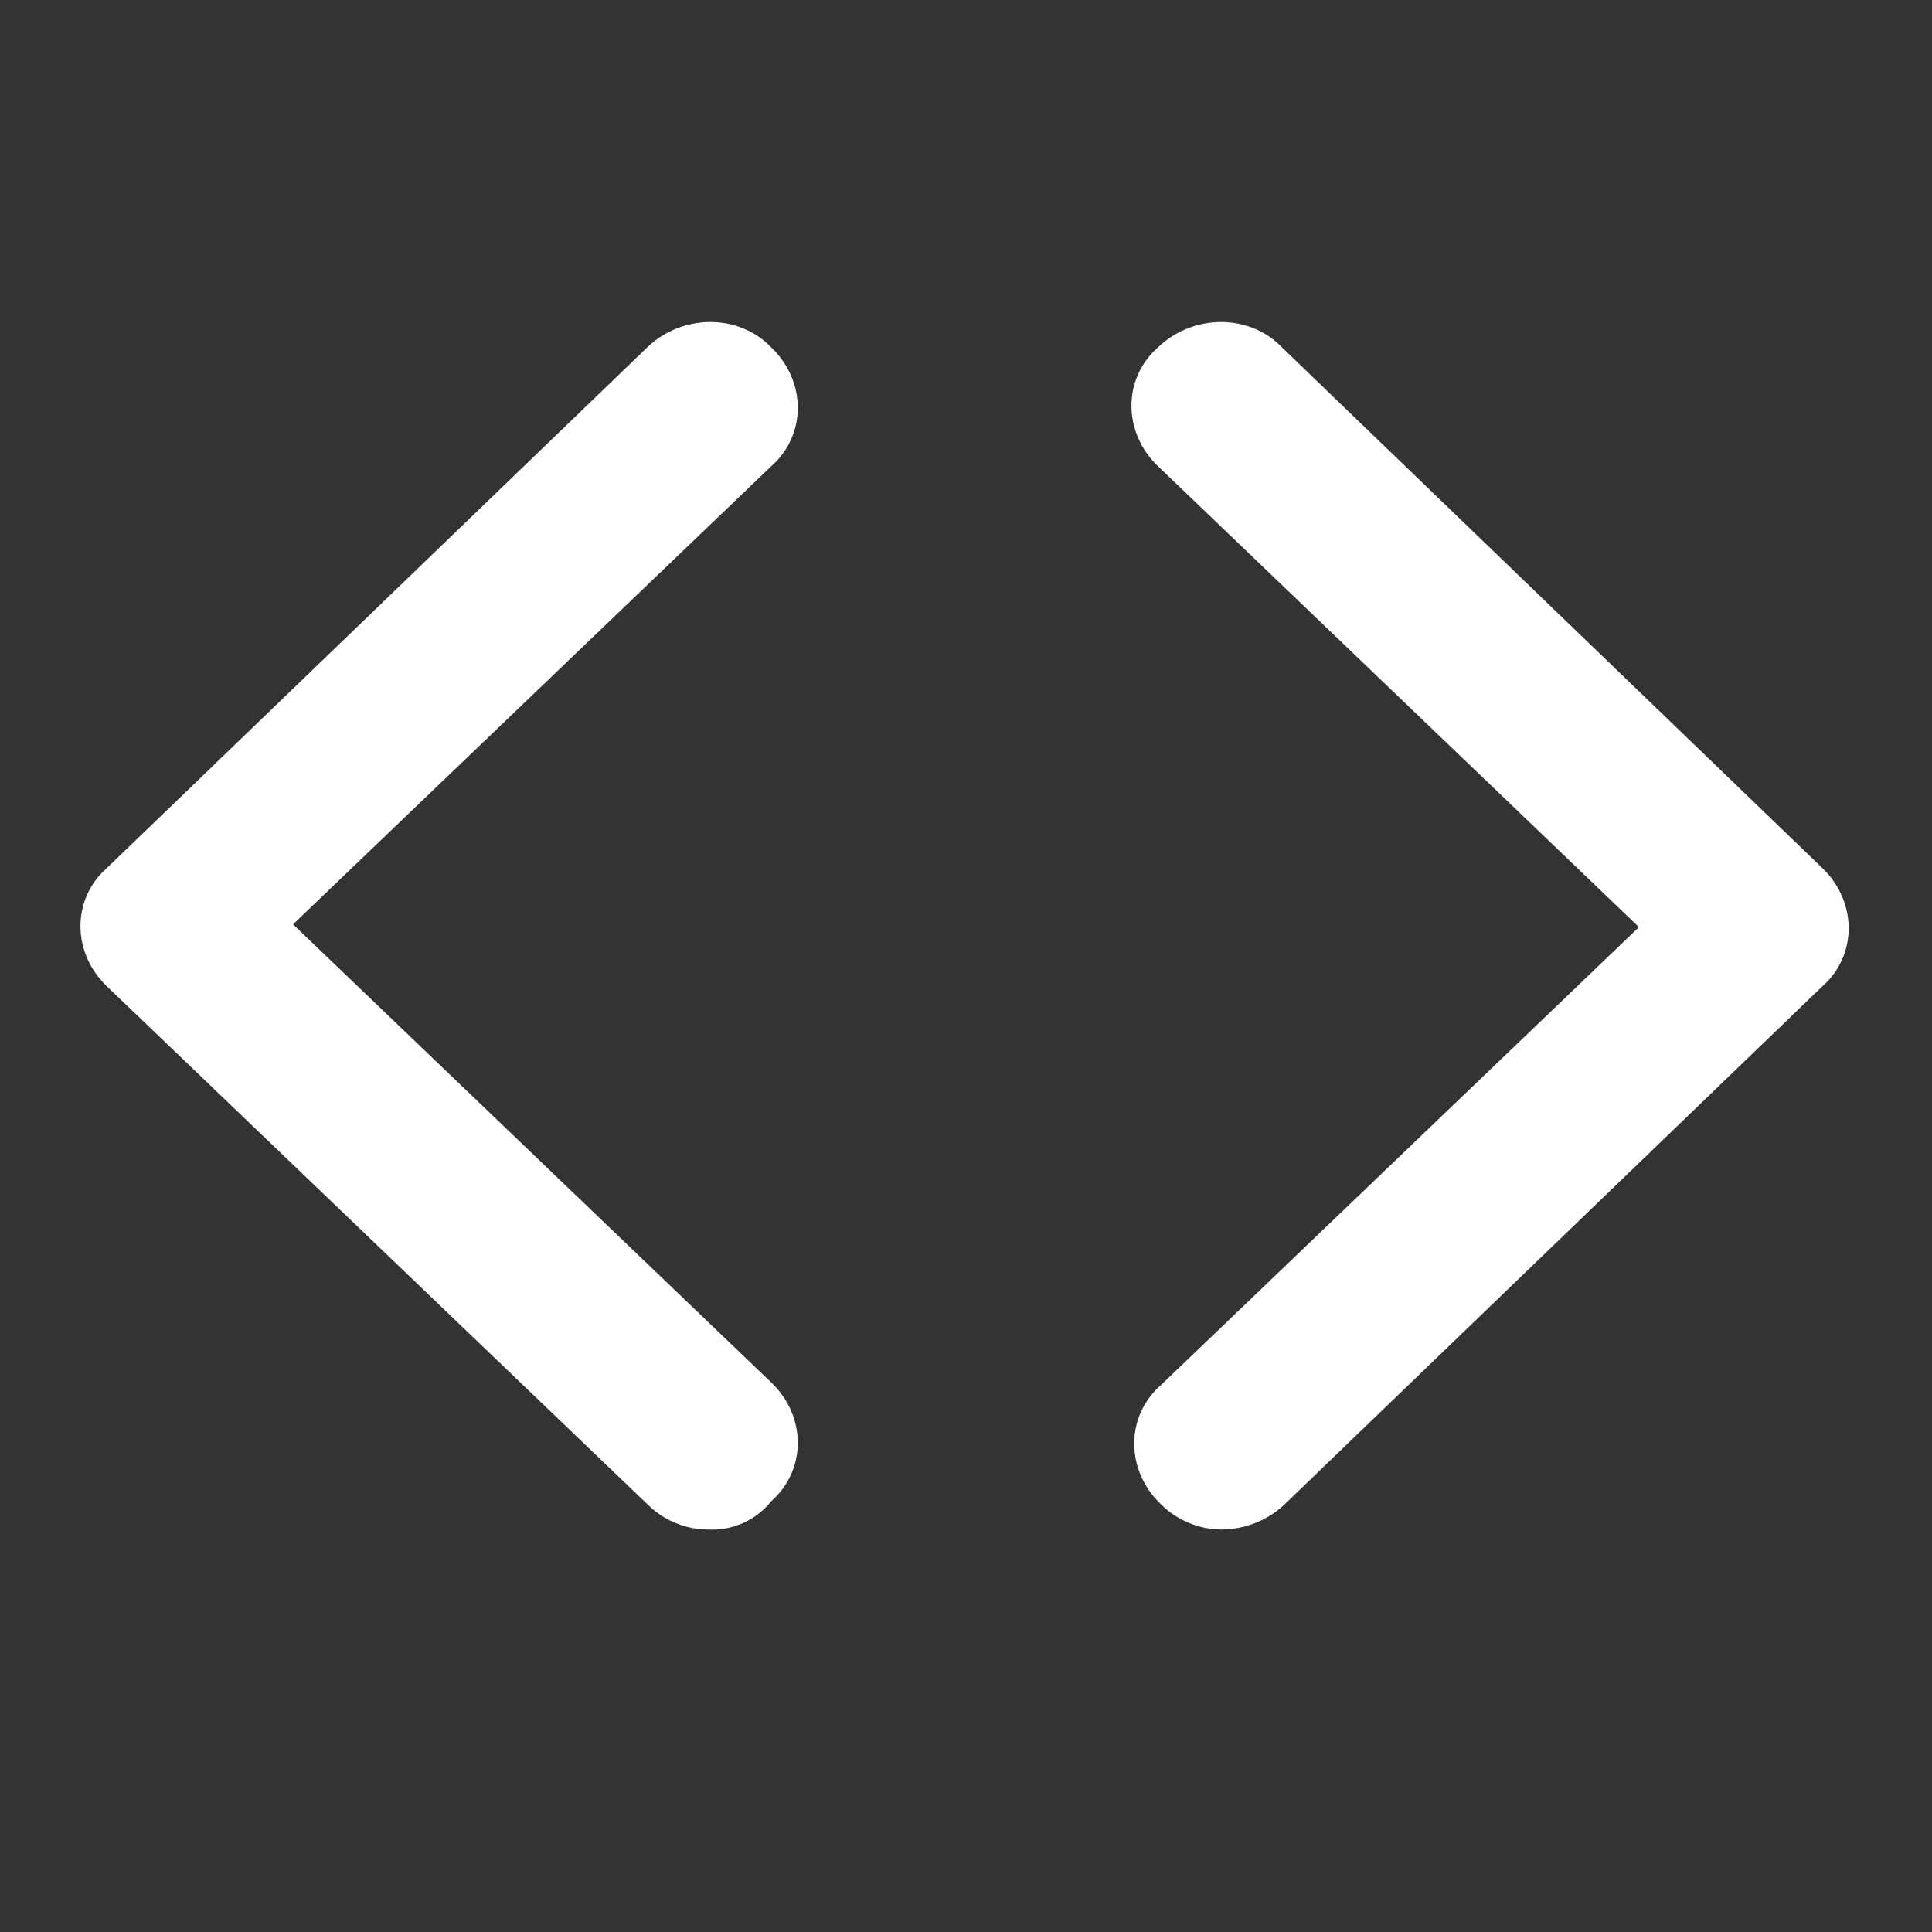 <?xml version="1.0" standalone="no"?><!DOCTYPE svg PUBLIC "-//W3C//DTD SVG 1.1//EN" "http://www.w3.org/Graphics/SVG/1.1/DTD/svg11.dtd"><svg t="1669441127740" class="icon" viewBox="0 0 1024 1024" version="1.1" xmlns="http://www.w3.org/2000/svg" p-id="8233" xmlns:xlink="http://www.w3.org/1999/xlink" width="200" height="200"><rect x="0" y="0" width="1024" height="1024" fill="#333333" stroke="none"/><path d="M375.872 810.688a46.016 46.016 0 0 1-32.832-13.504L56.768 522.88c-18.816-17.92-18.816-46.464 0-62.912l286.272-275.84c18.752-17.92 48.512-17.92 65.728 0 18.752 17.984 18.752 46.464 0 62.976l-253.44 242.816 253.44 242.816c18.752 17.92 18.752 46.464 0 62.912a39.936 39.936 0 0 1-32.896 15.04zM648.128 810.688a46.016 46.016 0 0 1-32.896-13.504c-18.752-17.984-18.752-46.464 0-62.976l253.44-242.816L613.76 247.104c-18.752-17.984-18.752-46.464 0-62.976 18.752-17.92 48.512-17.92 65.728 0l286.272 275.84c18.752 17.92 18.752 46.464 0 62.912l-284.736 274.304a48.768 48.768 0 0 1-32.832 13.44z" fill="#ffffff" p-id="8234"></path></svg>